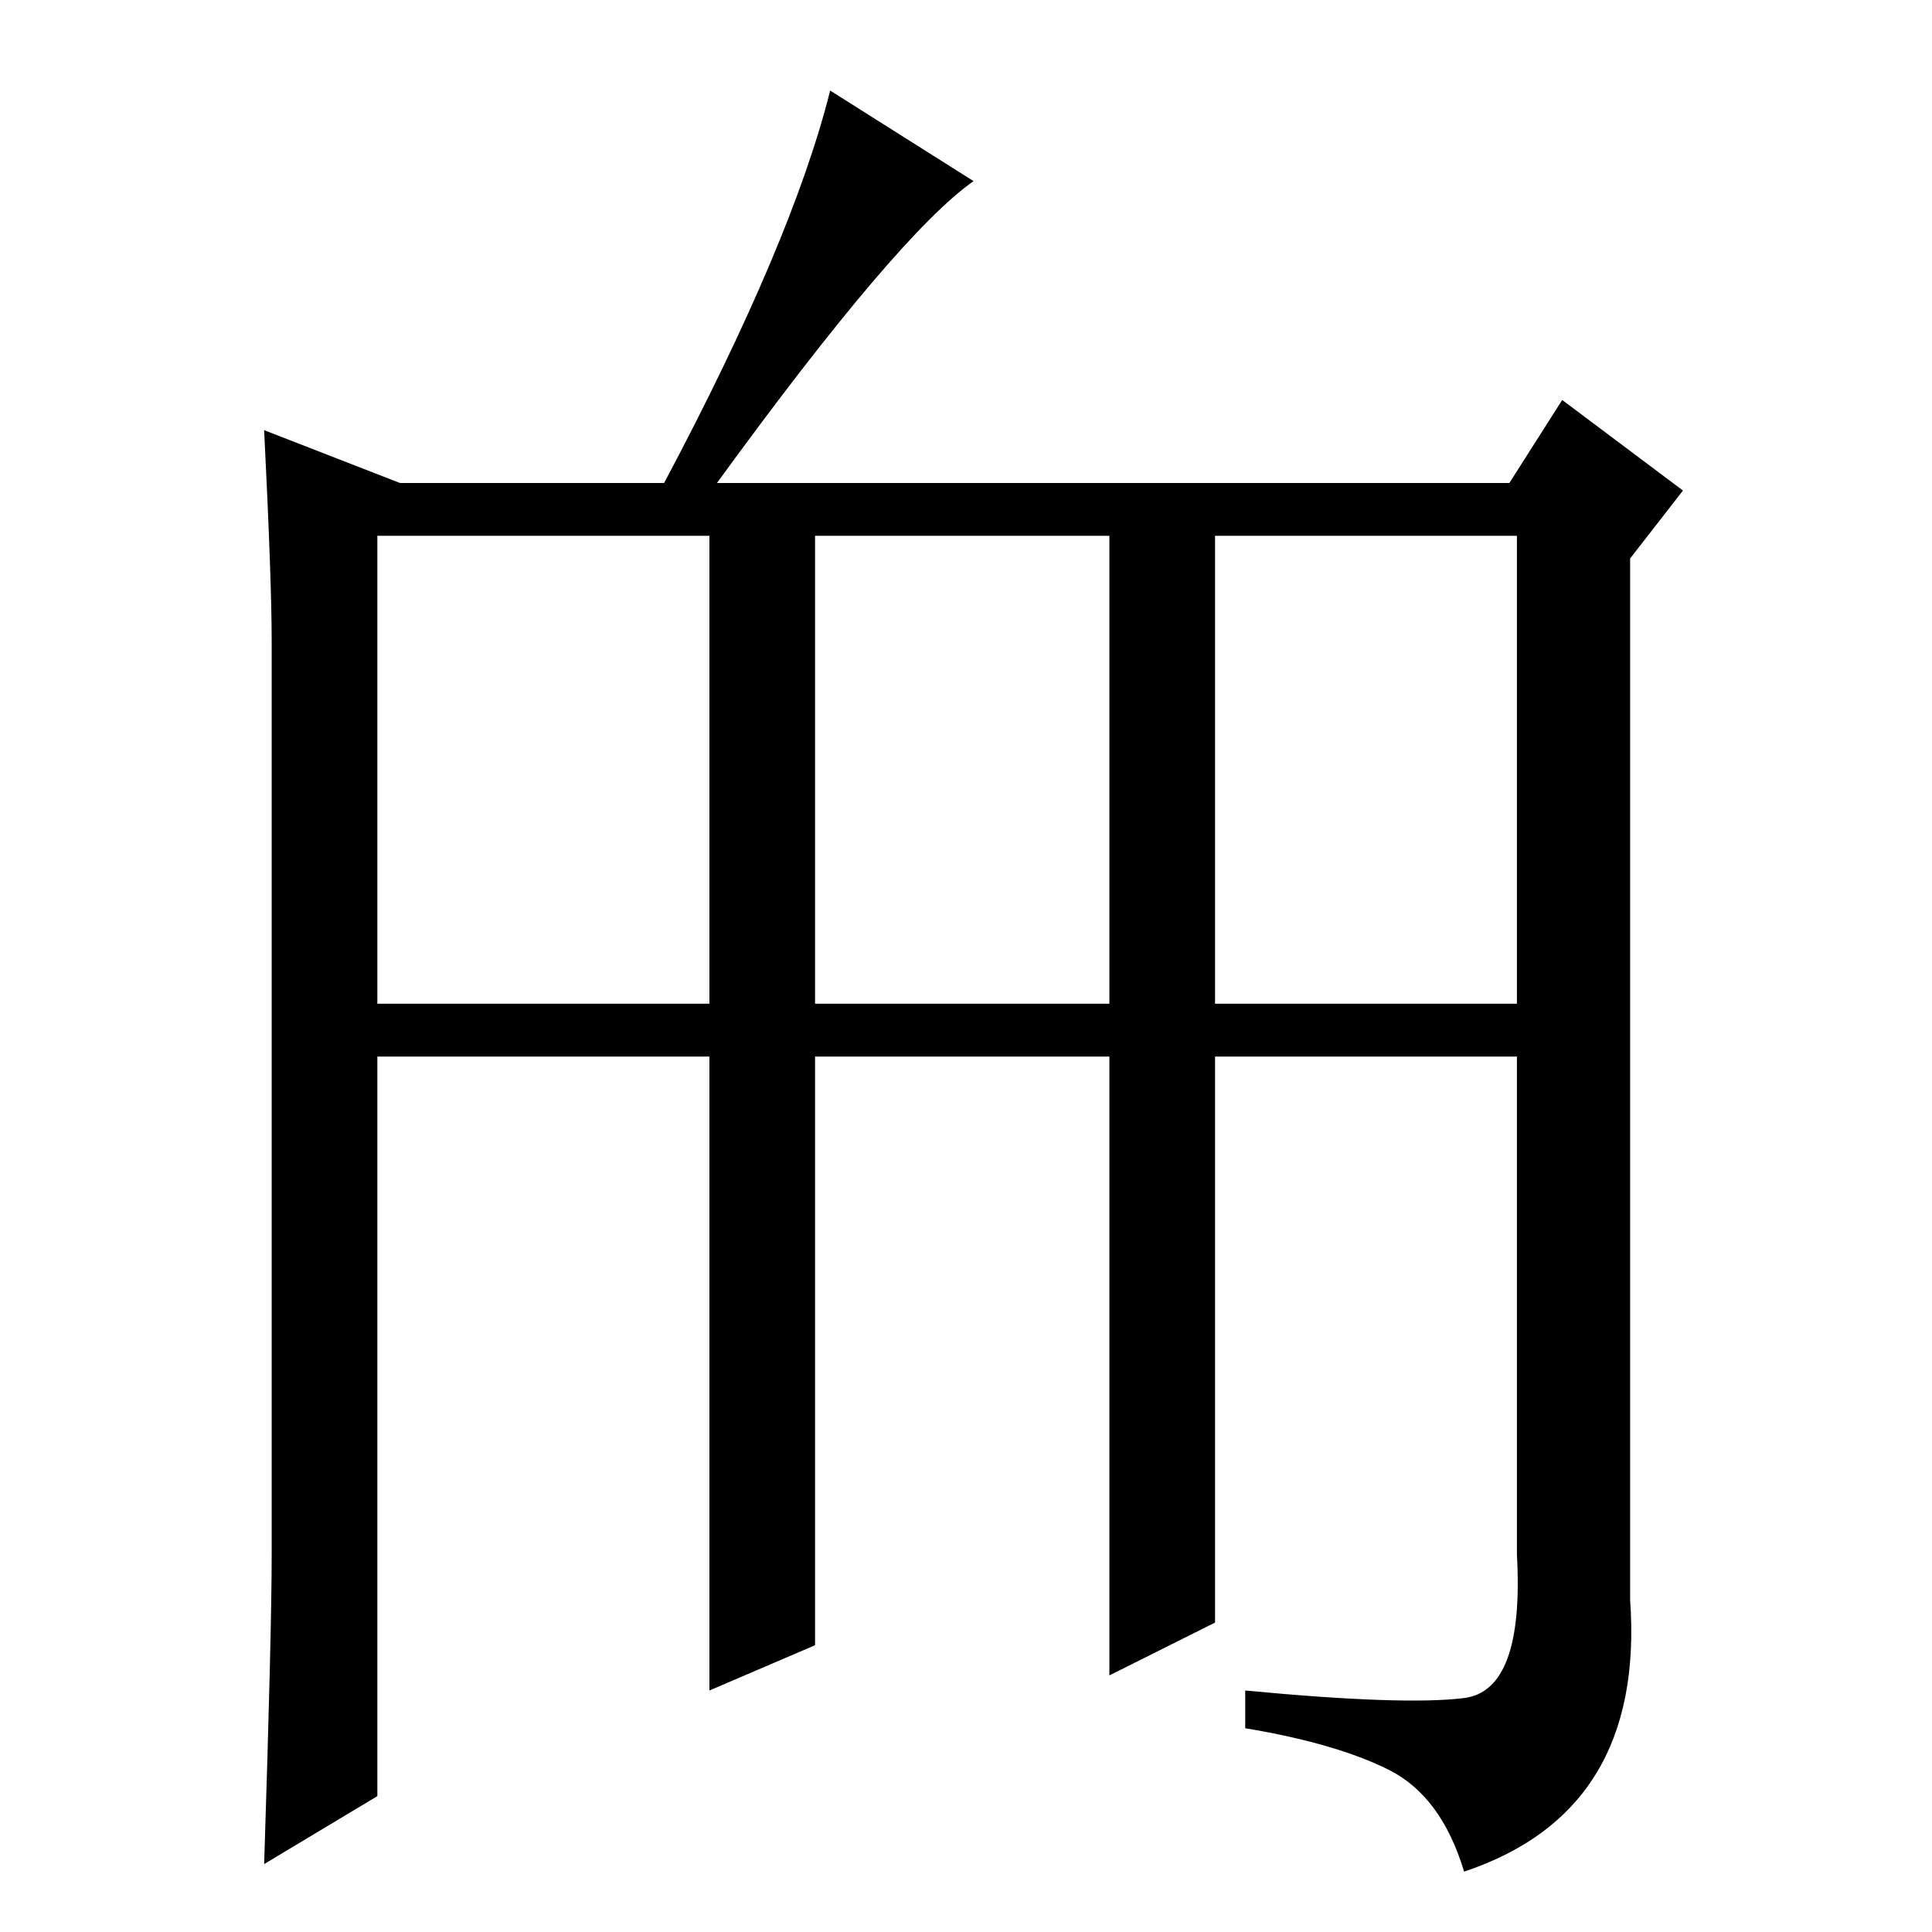 <?xml version="1.0" standalone="no"?>
<!DOCTYPE svg PUBLIC "-//W3C//DTD SVG 1.1//EN" "http://www.w3.org/Graphics/SVG/1.1/DTD/svg11.dtd" >
<svg xmlns="http://www.w3.org/2000/svg" xmlns:xlink="http://www.w3.org/1999/xlink" version="1.1" viewBox="0 -36 256 256">
  <g transform="matrix(1 0 0 -1 0 220)">
   <path fill="currentColor"
d="M161 123h40v62h-40v-62zM53 192h147l7 11l16 -12l-7 -9v-138q2 -28 -22 -36q-3 10 -10 13.5t-19 5.5v5q21 -2 29 -1t7 19v66h-40v-75l-14 -7v82h-39v-78l-14 -6v84h-44v-98l-15 -9q1 31 1 41v121q0 8 -1 28zM50 123h44v62h-44v-62zM108 123h39v62h-39v-62zM95 192h-7
q17 32 22 52l19 -12q-10 -7 -34 -40z" />
  </g>

</svg>
